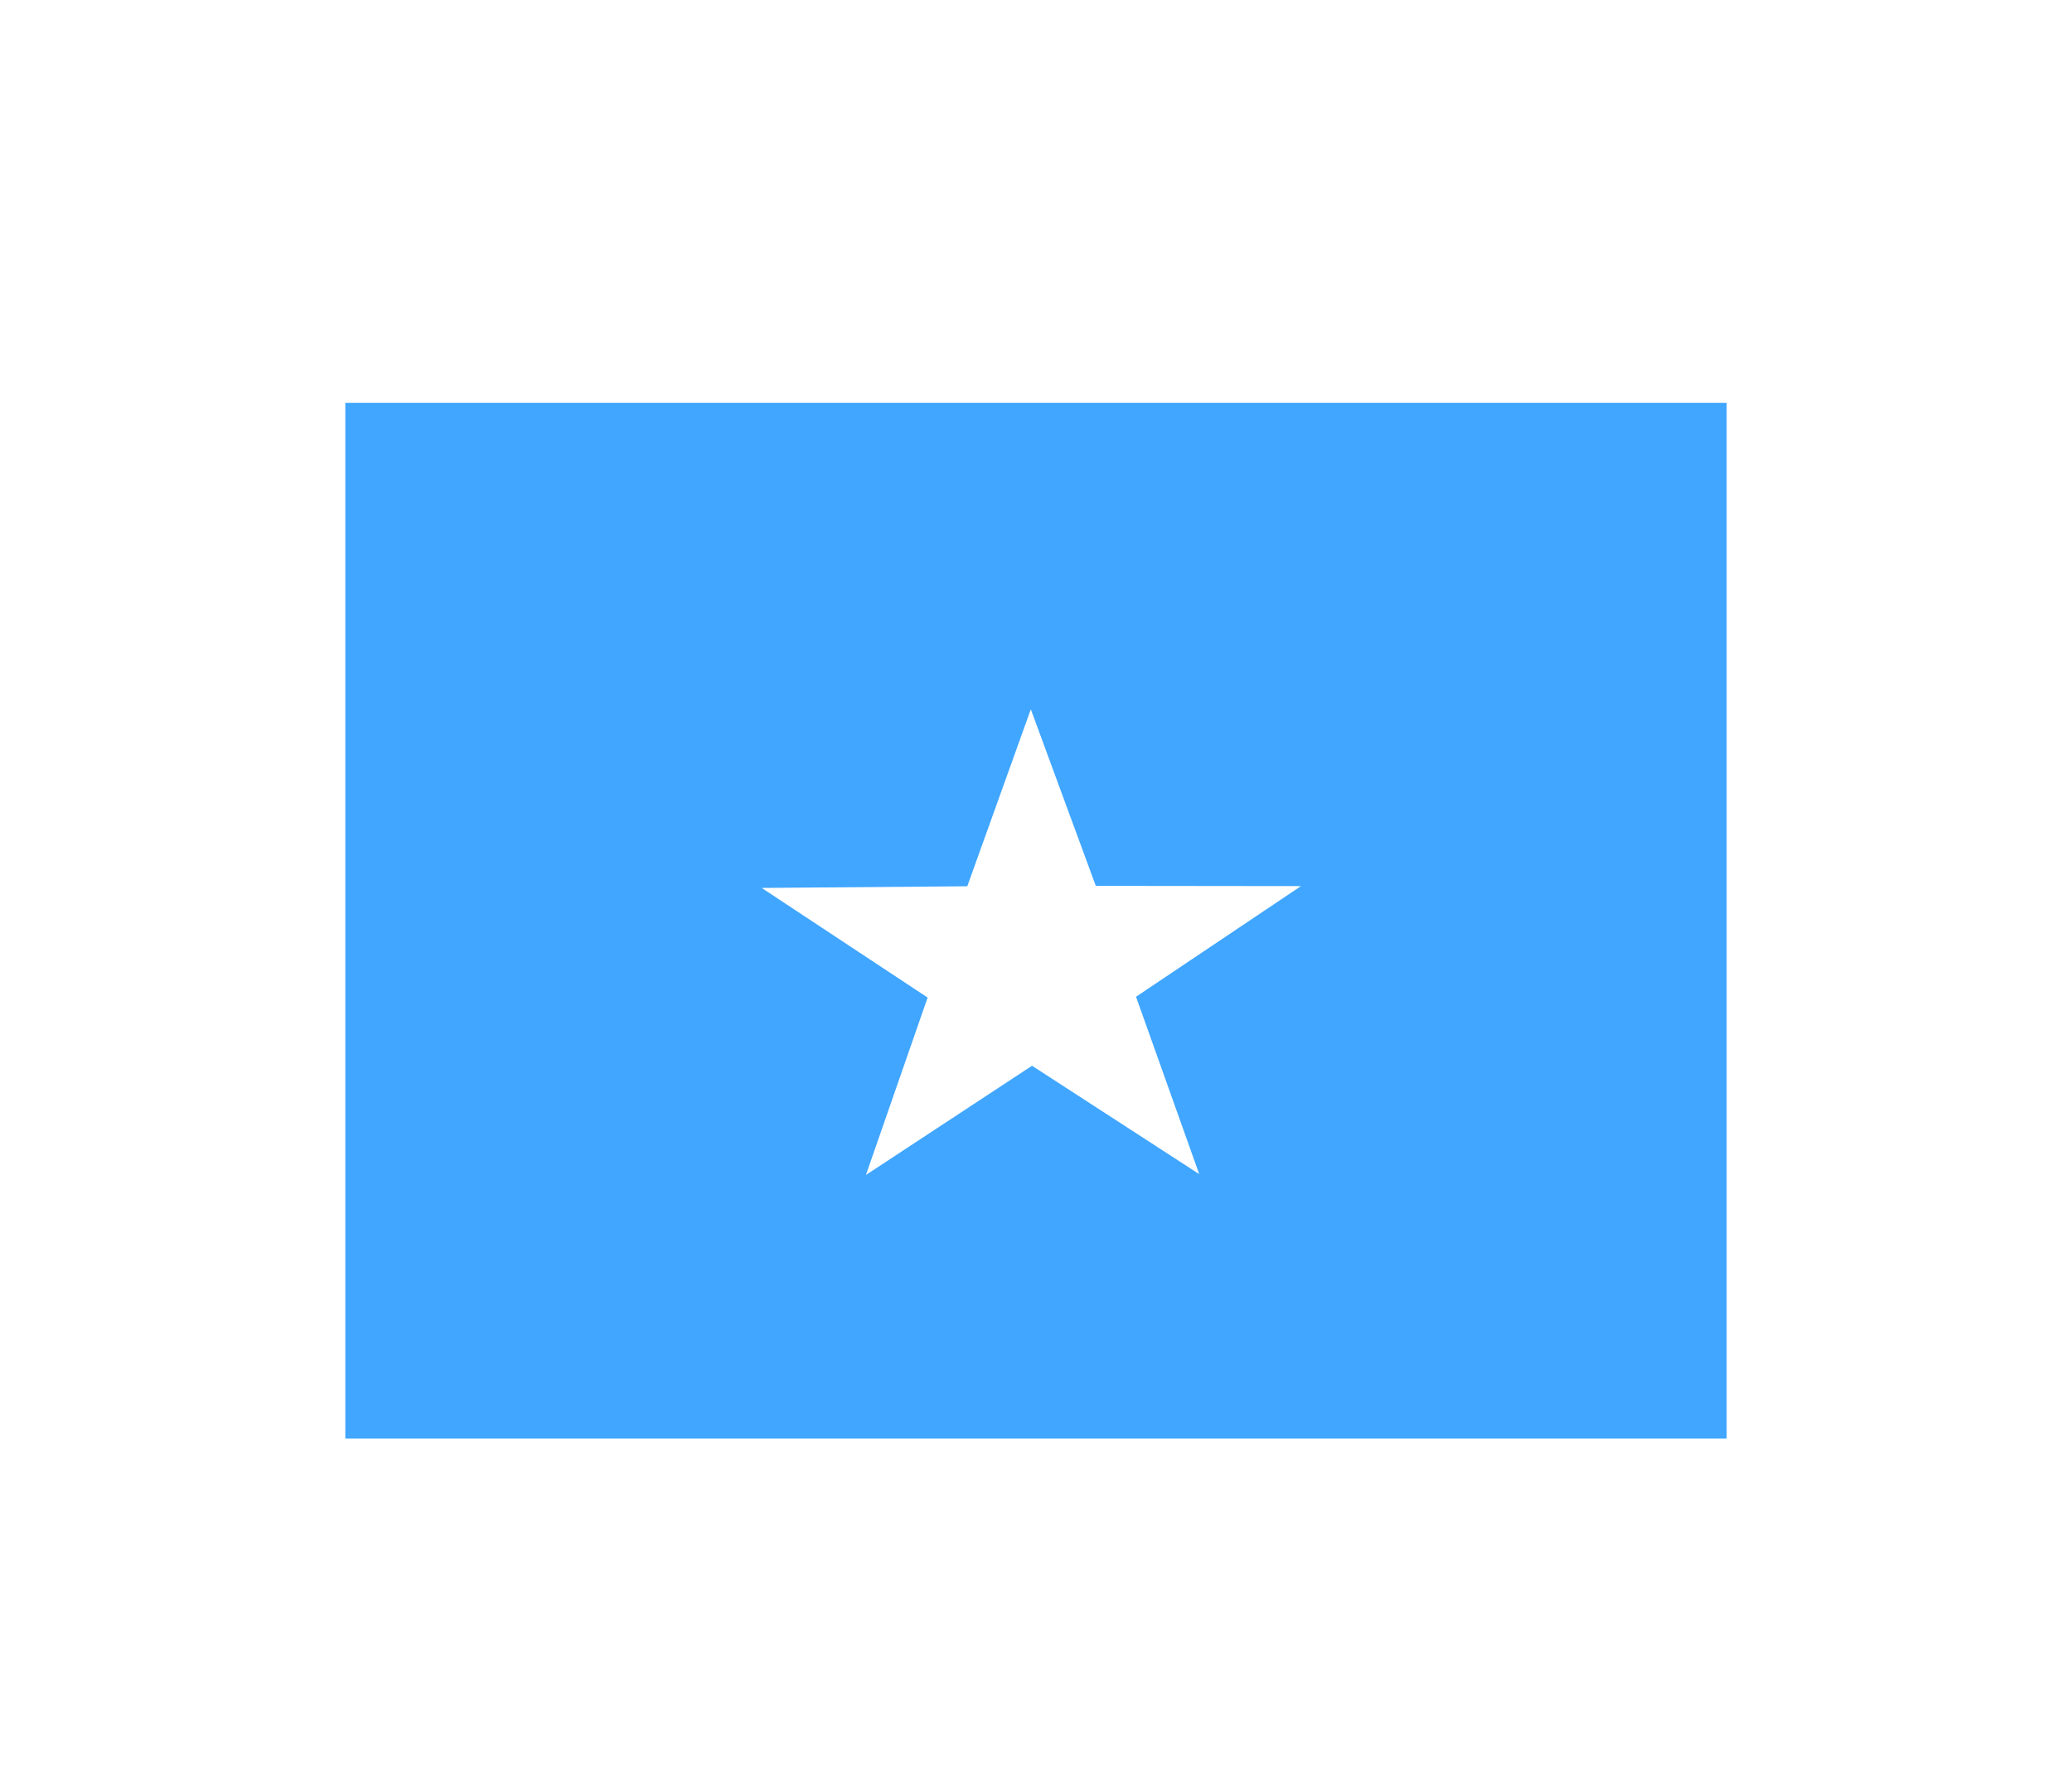 <svg width="36" height="31" viewBox="0 0 36 31" fill="none" xmlns="http://www.w3.org/2000/svg">
<g filter="url(#filter0_d_336_32227)">
<g clip-path="url(#clip0_336_32227)">
<path fill-rule="evenodd" clip-rule="evenodd" d="M4.5 3H31.5V21H4.5V3Z" fill="#40A6FF"/>
<path fill-rule="evenodd" clip-rule="evenodd" d="M20.832 16.402L17.931 14.521L15.045 16.419L16.117 13.336L13.234 11.431L16.806 11.402L17.91 8.326L19.039 11.395L22.604 11.399L19.738 13.322L20.835 16.402H20.832Z" fill="white"/>
</g>
</g>
<defs>
<filter id="filter0_d_336_32227" x="0" y="-2" width="36" height="36" filterUnits="userSpaceOnUse" color-interpolation-filters="sRGB">
<feFlood flood-opacity="0" result="BackgroundImageFix"/>
<feColorMatrix in="SourceAlpha" type="matrix" values="0 0 0 0 0 0 0 0 0 0 0 0 0 0 0 0 0 0 127 0" result="hardAlpha"/>
<feOffset dy="4"/>
<feGaussianBlur stdDeviation="3"/>
<feComposite in2="hardAlpha" operator="out"/>
<feColorMatrix type="matrix" values="0 0 0 0 0 0 0 0 0 0 0 0 0 0 0 0 0 0 0.16 0"/>
<feBlend mode="normal" in2="BackgroundImageFix" result="effect1_dropShadow_336_32227"/>
<feBlend mode="normal" in="SourceGraphic" in2="effect1_dropShadow_336_32227" result="shape"/>
</filter>
<clipPath id="clip0_336_32227">
<rect width="24" height="18" fill="white" transform="translate(6 3)"/>
</clipPath>
</defs>
</svg>
